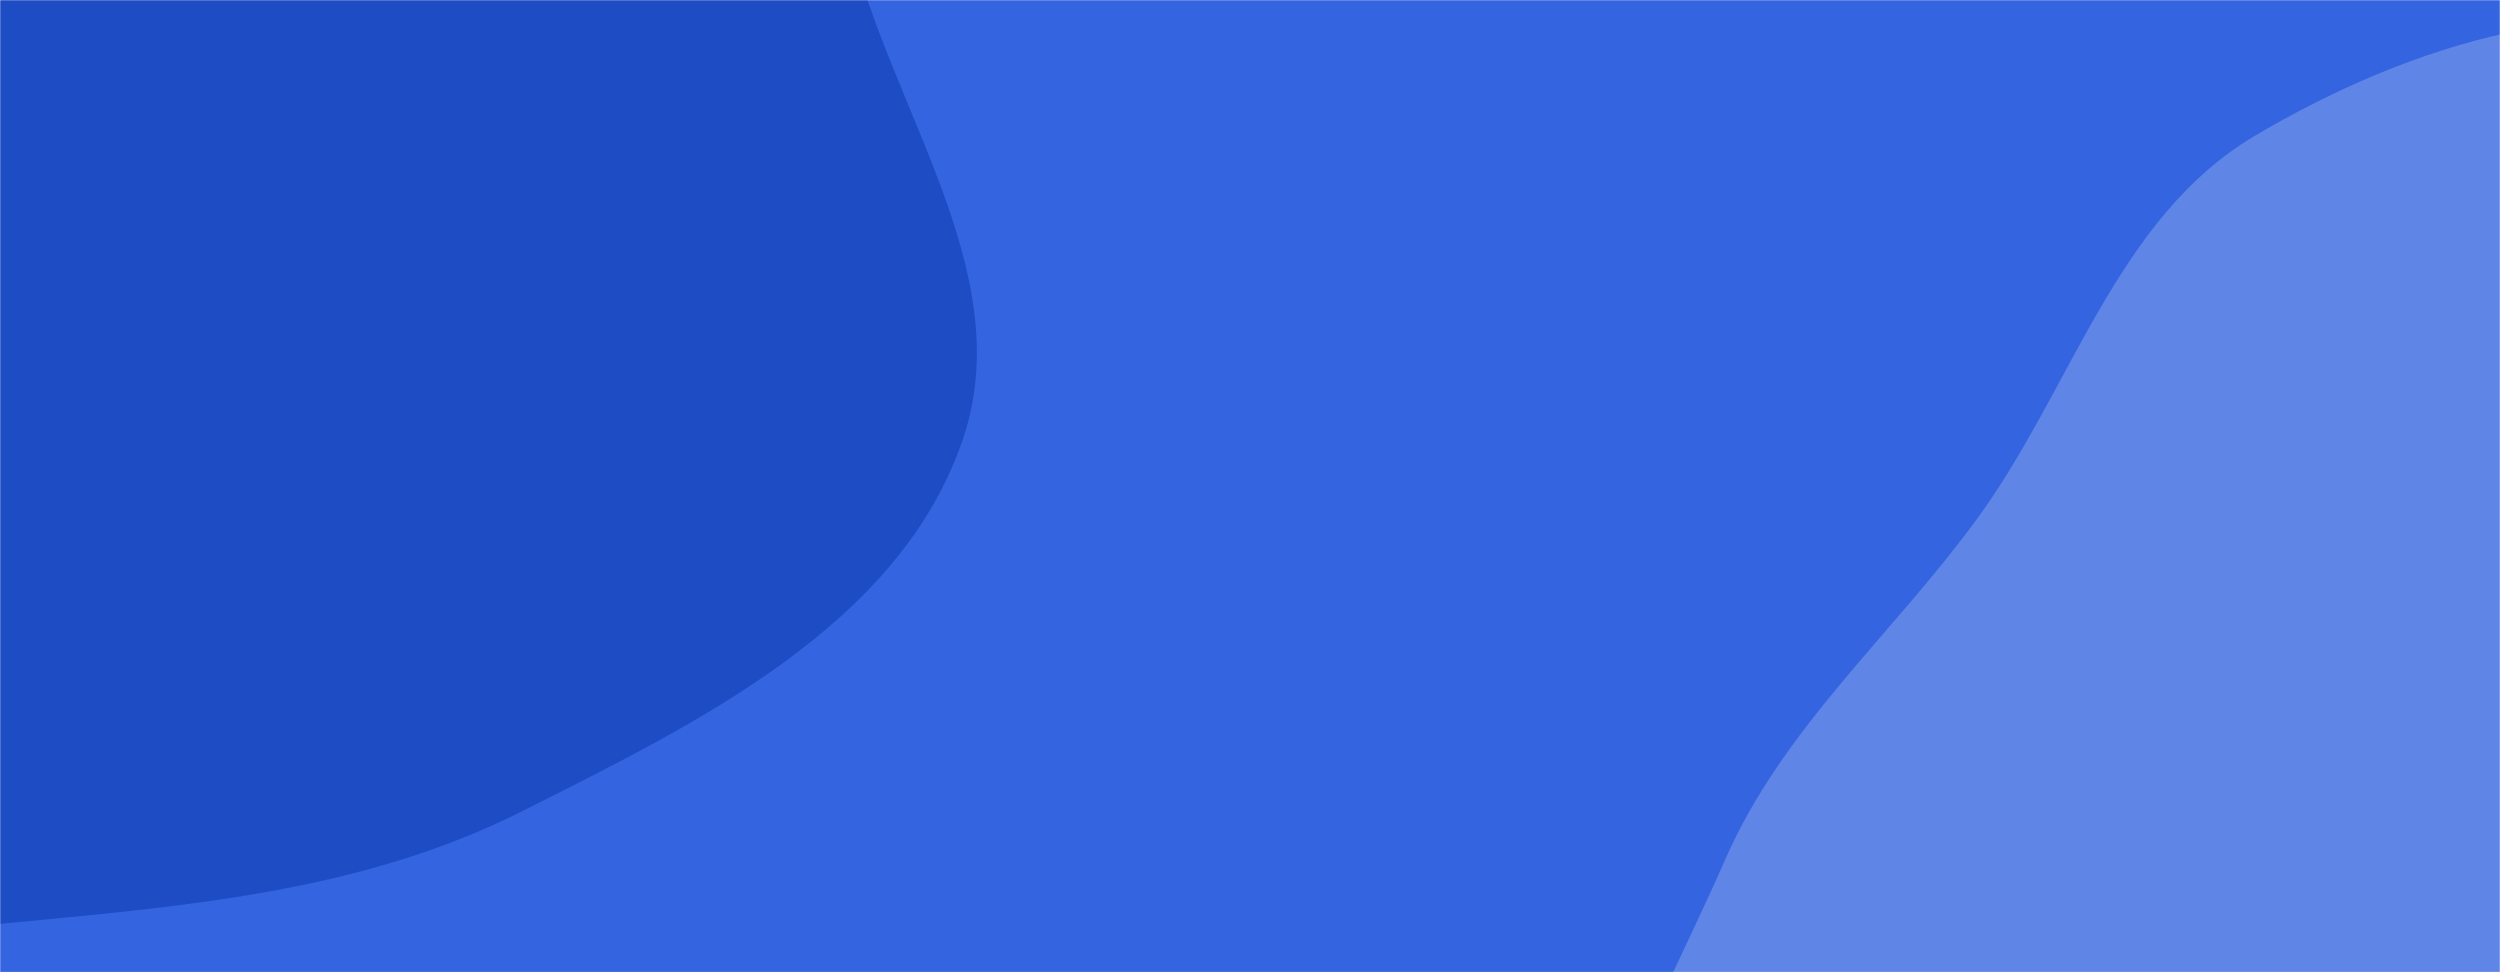 <svg xmlns="http://www.w3.org/2000/svg" version="1.1" xmlns:xlink="http://www.w3.org/1999/xlink" xmlns:svgjs="http://svgjs.com/svgjs" width="1440" height="560" preserveAspectRatio="none" viewBox="0 0 1440 560"><g mask="url(&quot;#SvgjsMask1091&quot;)" fill="none"><rect width="1440" height="560" x="0" y="0" fill="rgba(52, 100, 224, 1)"></rect><path d="M0,532.134C104.07,522.151,207,514.407,300.402,467.435C401.423,416.631,518.072,360.286,554.544,253.252C590.812,146.816,494.636,42.382,483.362,-69.497C471.351,-188.688,545.604,-317.366,486.539,-421.588C426.163,-528.123,297.029,-577.205,178.406,-607.596C62.312,-637.339,-60.954,-632.025,-173.438,-590.674C-281.621,-550.904,-360.236,-464.533,-439.187,-380.558C-521.323,-293.195,-626.419,-211.2,-641.991,-92.304C-657.527,26.317,-572.466,129.956,-520.14,237.54C-469.161,342.353,-441.289,471.413,-339.873,528.853C-239.253,585.842,-115.11,543.176,0,532.134" fill="#1e4cc4"></path><path d="M1440 1058.758C1536.953 1061.157 1645.333 1056.281 1716.822 990.744 1786.694 926.689 1760.677 810.587 1803.148 725.844 1848.063 636.225 1977.409 583.696 1970.959 483.66 1964.607 385.143 1836.455 347.052 1773.806 270.755 1708.792 191.578 1691.329 65.909 1596.367 27.464 1501.095-11.107 1386.978 25.92 1298.577 78.359 1218.864 125.644 1193.419 224.119 1138.719 298.938 1089.588 366.14 1026.683 419.487 993.396 495.788 951.297 592.287 884.943 698.057 921.532 796.777 958.02 895.224 1078.138 929.908 1171.845 977.258 1256.951 1020.262 1344.675 1056.399 1440 1058.758" fill="#5f85e7"></path></g><defs><mask id="SvgjsMask1091"><rect width="1440" height="560" fill="#ffffff"></rect></mask></defs></svg>